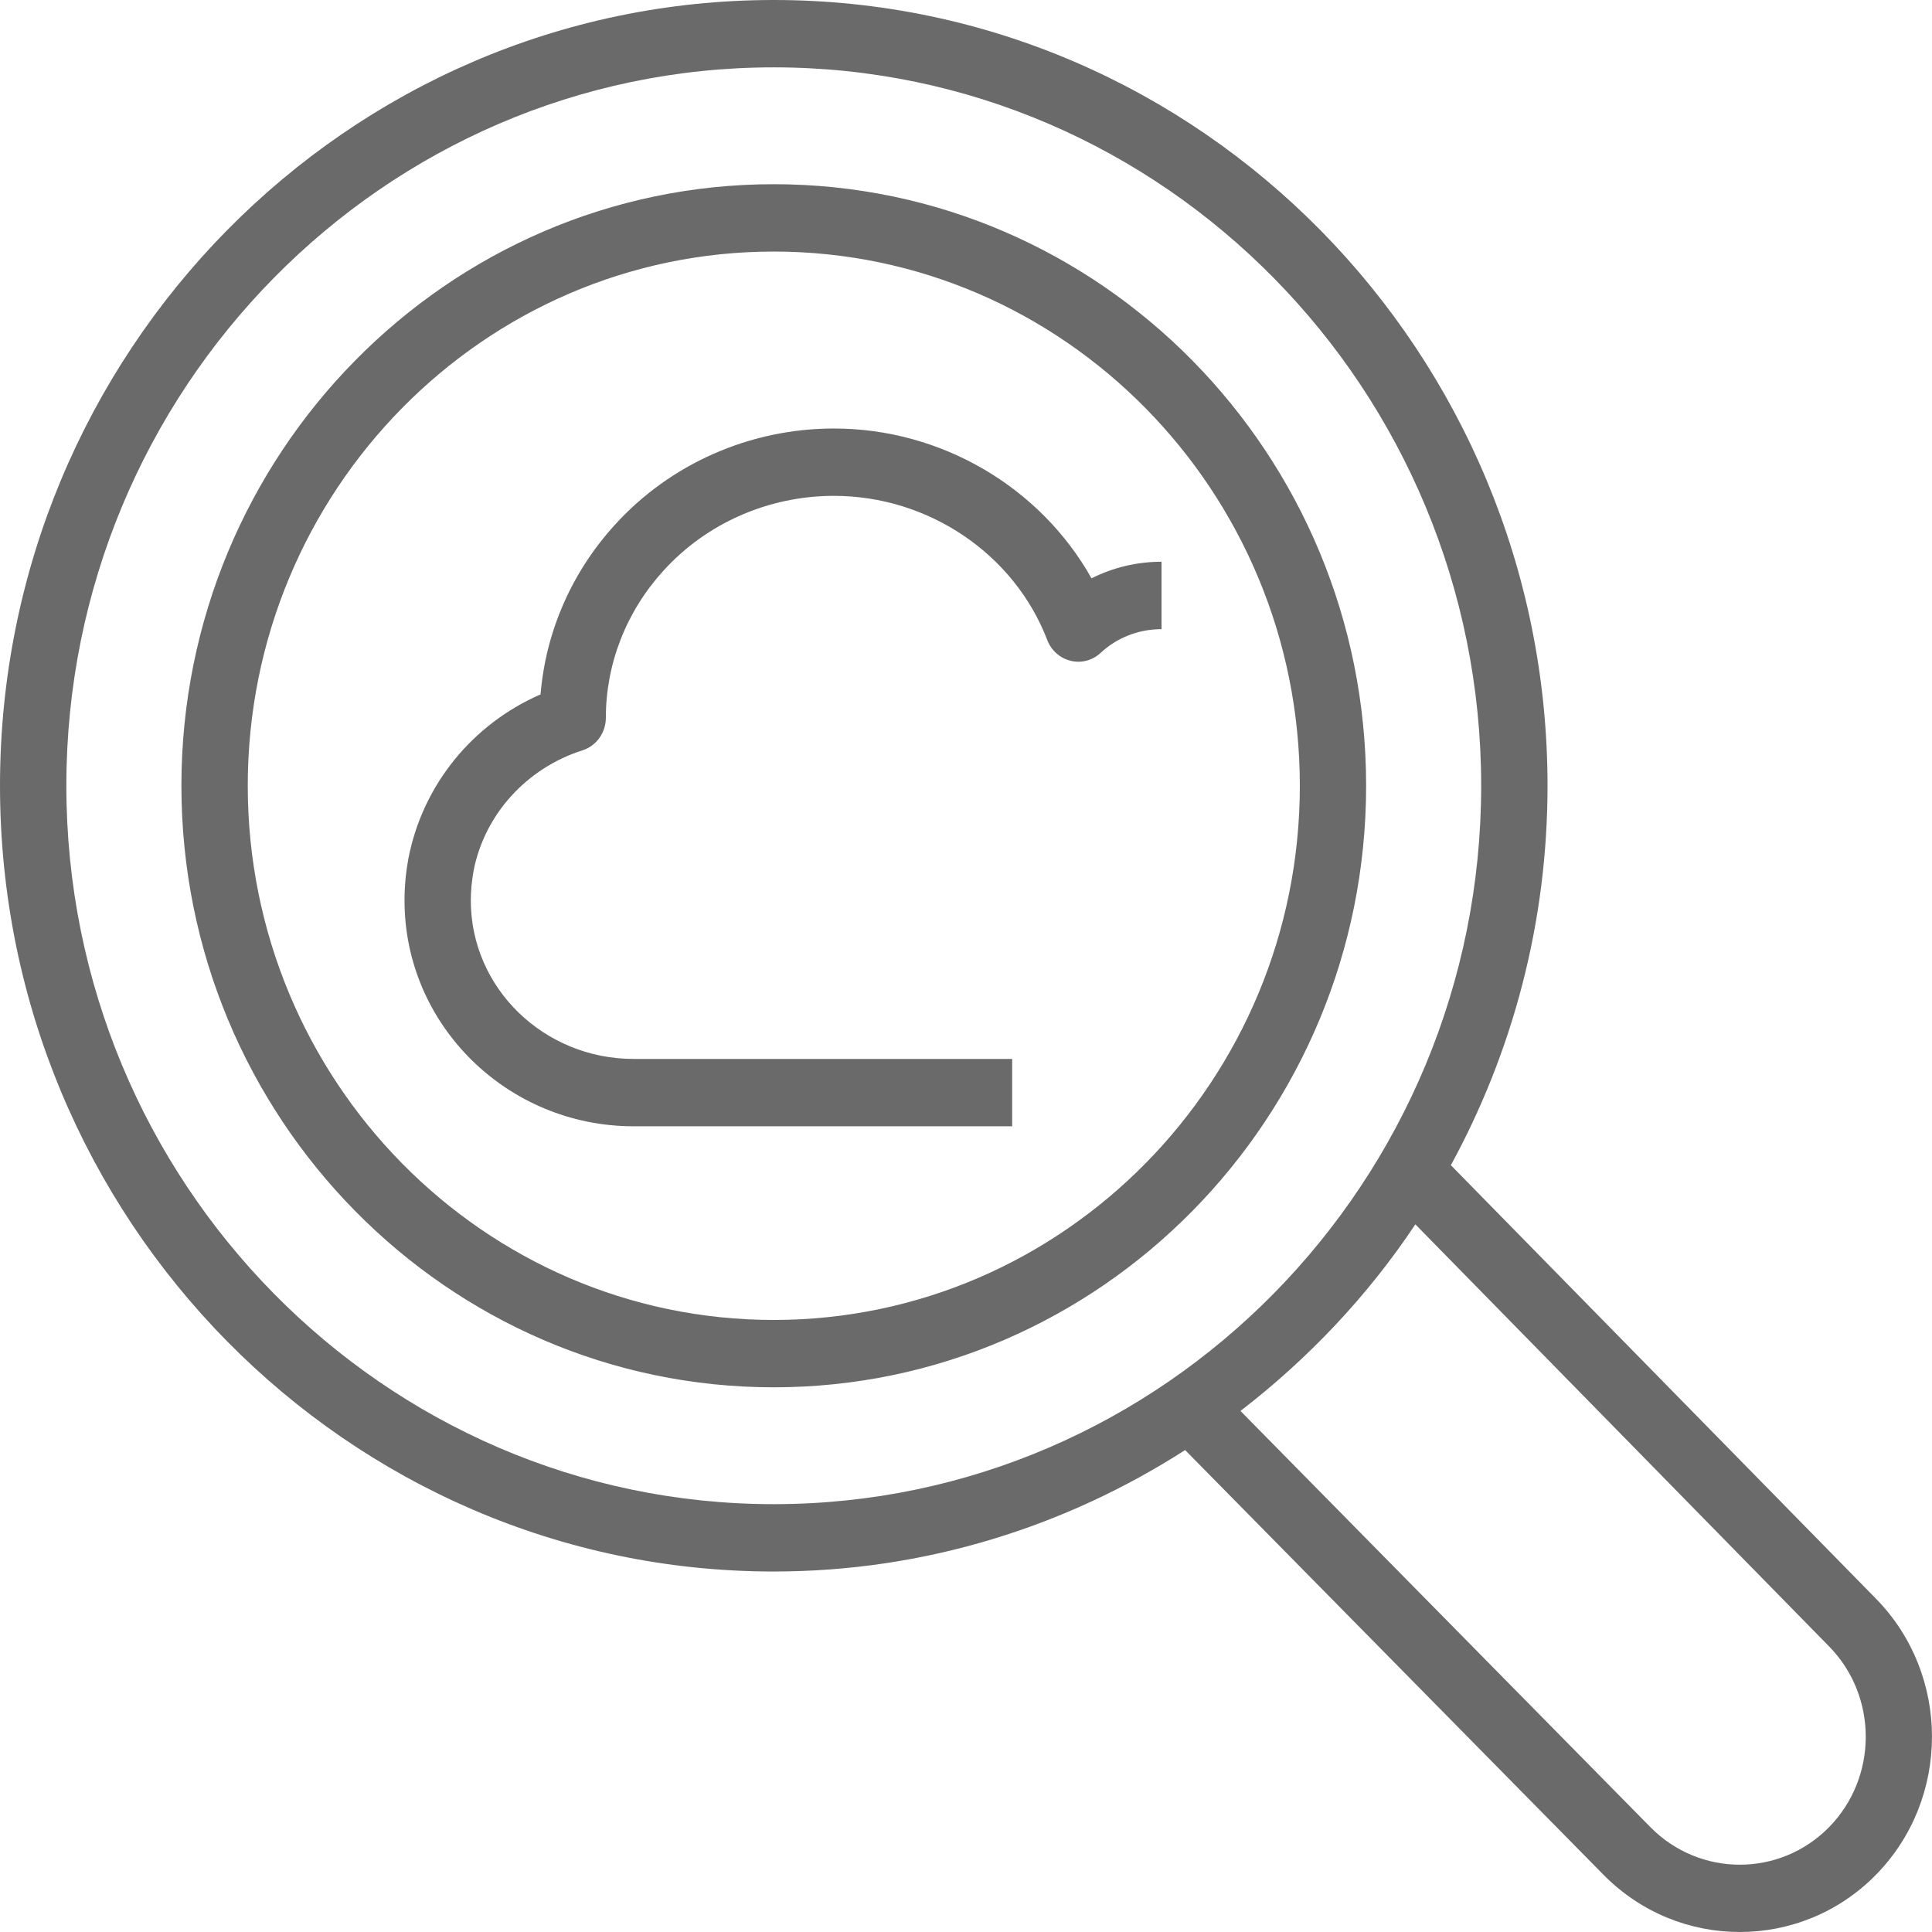 <svg width="29" height="29" viewBox="0 0 29 29" fill="none" xmlns="http://www.w3.org/2000/svg">
<path fill-rule="evenodd" clip-rule="evenodd" d="M17.435 8.432V9.444C17.092 9.444 16.768 9.57 16.522 9.799C16.401 9.913 16.23 9.958 16.073 9.919C15.913 9.881 15.781 9.766 15.721 9.61C15.225 8.314 13.936 7.443 12.517 7.443C11.537 7.443 10.604 7.853 9.956 8.569C9.4 9.181 9.094 9.964 9.094 10.775C9.094 10.996 8.953 11.196 8.745 11.262C7.902 11.531 7.273 12.225 7.108 13.073C7.083 13.217 7.067 13.364 7.067 13.518C7.067 14.829 8.162 15.895 9.511 15.895H15.193V16.906H9.511C7.615 16.906 6.072 15.386 6.072 13.518C6.072 13.301 6.092 13.094 6.13 12.887C6.344 11.782 7.091 10.869 8.114 10.423C8.192 9.483 8.579 8.594 9.224 7.884C10.058 6.961 11.259 6.432 12.517 6.432C14.132 6.432 15.617 7.315 16.384 8.681C16.707 8.518 17.066 8.432 17.435 8.432ZM27.453 27.428C26.715 28.178 25.515 28.176 24.776 27.429L18.62 21.179C19.637 20.395 20.529 19.454 21.245 18.378L27.455 24.713C28.19 25.462 28.189 26.68 27.453 27.428ZM0.996 11.794C0.996 5.848 5.759 1.011 11.614 1.011C17.47 1.011 22.233 5.848 22.233 11.794C22.233 17.741 17.47 22.578 11.614 22.578C5.759 22.578 0.996 17.741 0.996 11.794ZM28.161 23.999L21.778 17.49C22.7 15.799 23.229 13.859 23.229 11.794C23.229 5.291 18.018 0 11.614 0C5.211 0 0 5.291 0 11.794C0 18.298 5.211 23.589 11.614 23.589C13.885 23.589 15.999 22.914 17.789 21.766L24.072 28.144C24.636 28.715 25.375 29 26.115 29C26.854 29 27.594 28.715 28.157 28.143C29.279 27.001 29.281 25.143 28.161 23.999ZM11.614 19.813C7.26 19.813 3.719 16.216 3.719 11.794C3.719 7.373 7.26 3.776 11.614 3.776C15.968 3.776 19.511 7.373 19.511 11.794C19.511 16.216 15.968 19.813 11.614 19.813ZM11.614 2.765C6.711 2.765 2.723 6.816 2.723 11.794C2.723 16.774 6.711 20.824 11.614 20.824C16.518 20.824 20.506 16.774 20.506 11.794C20.506 6.816 16.518 2.765 11.614 2.765Z" fill="#6A6A6A"/>
</svg>
